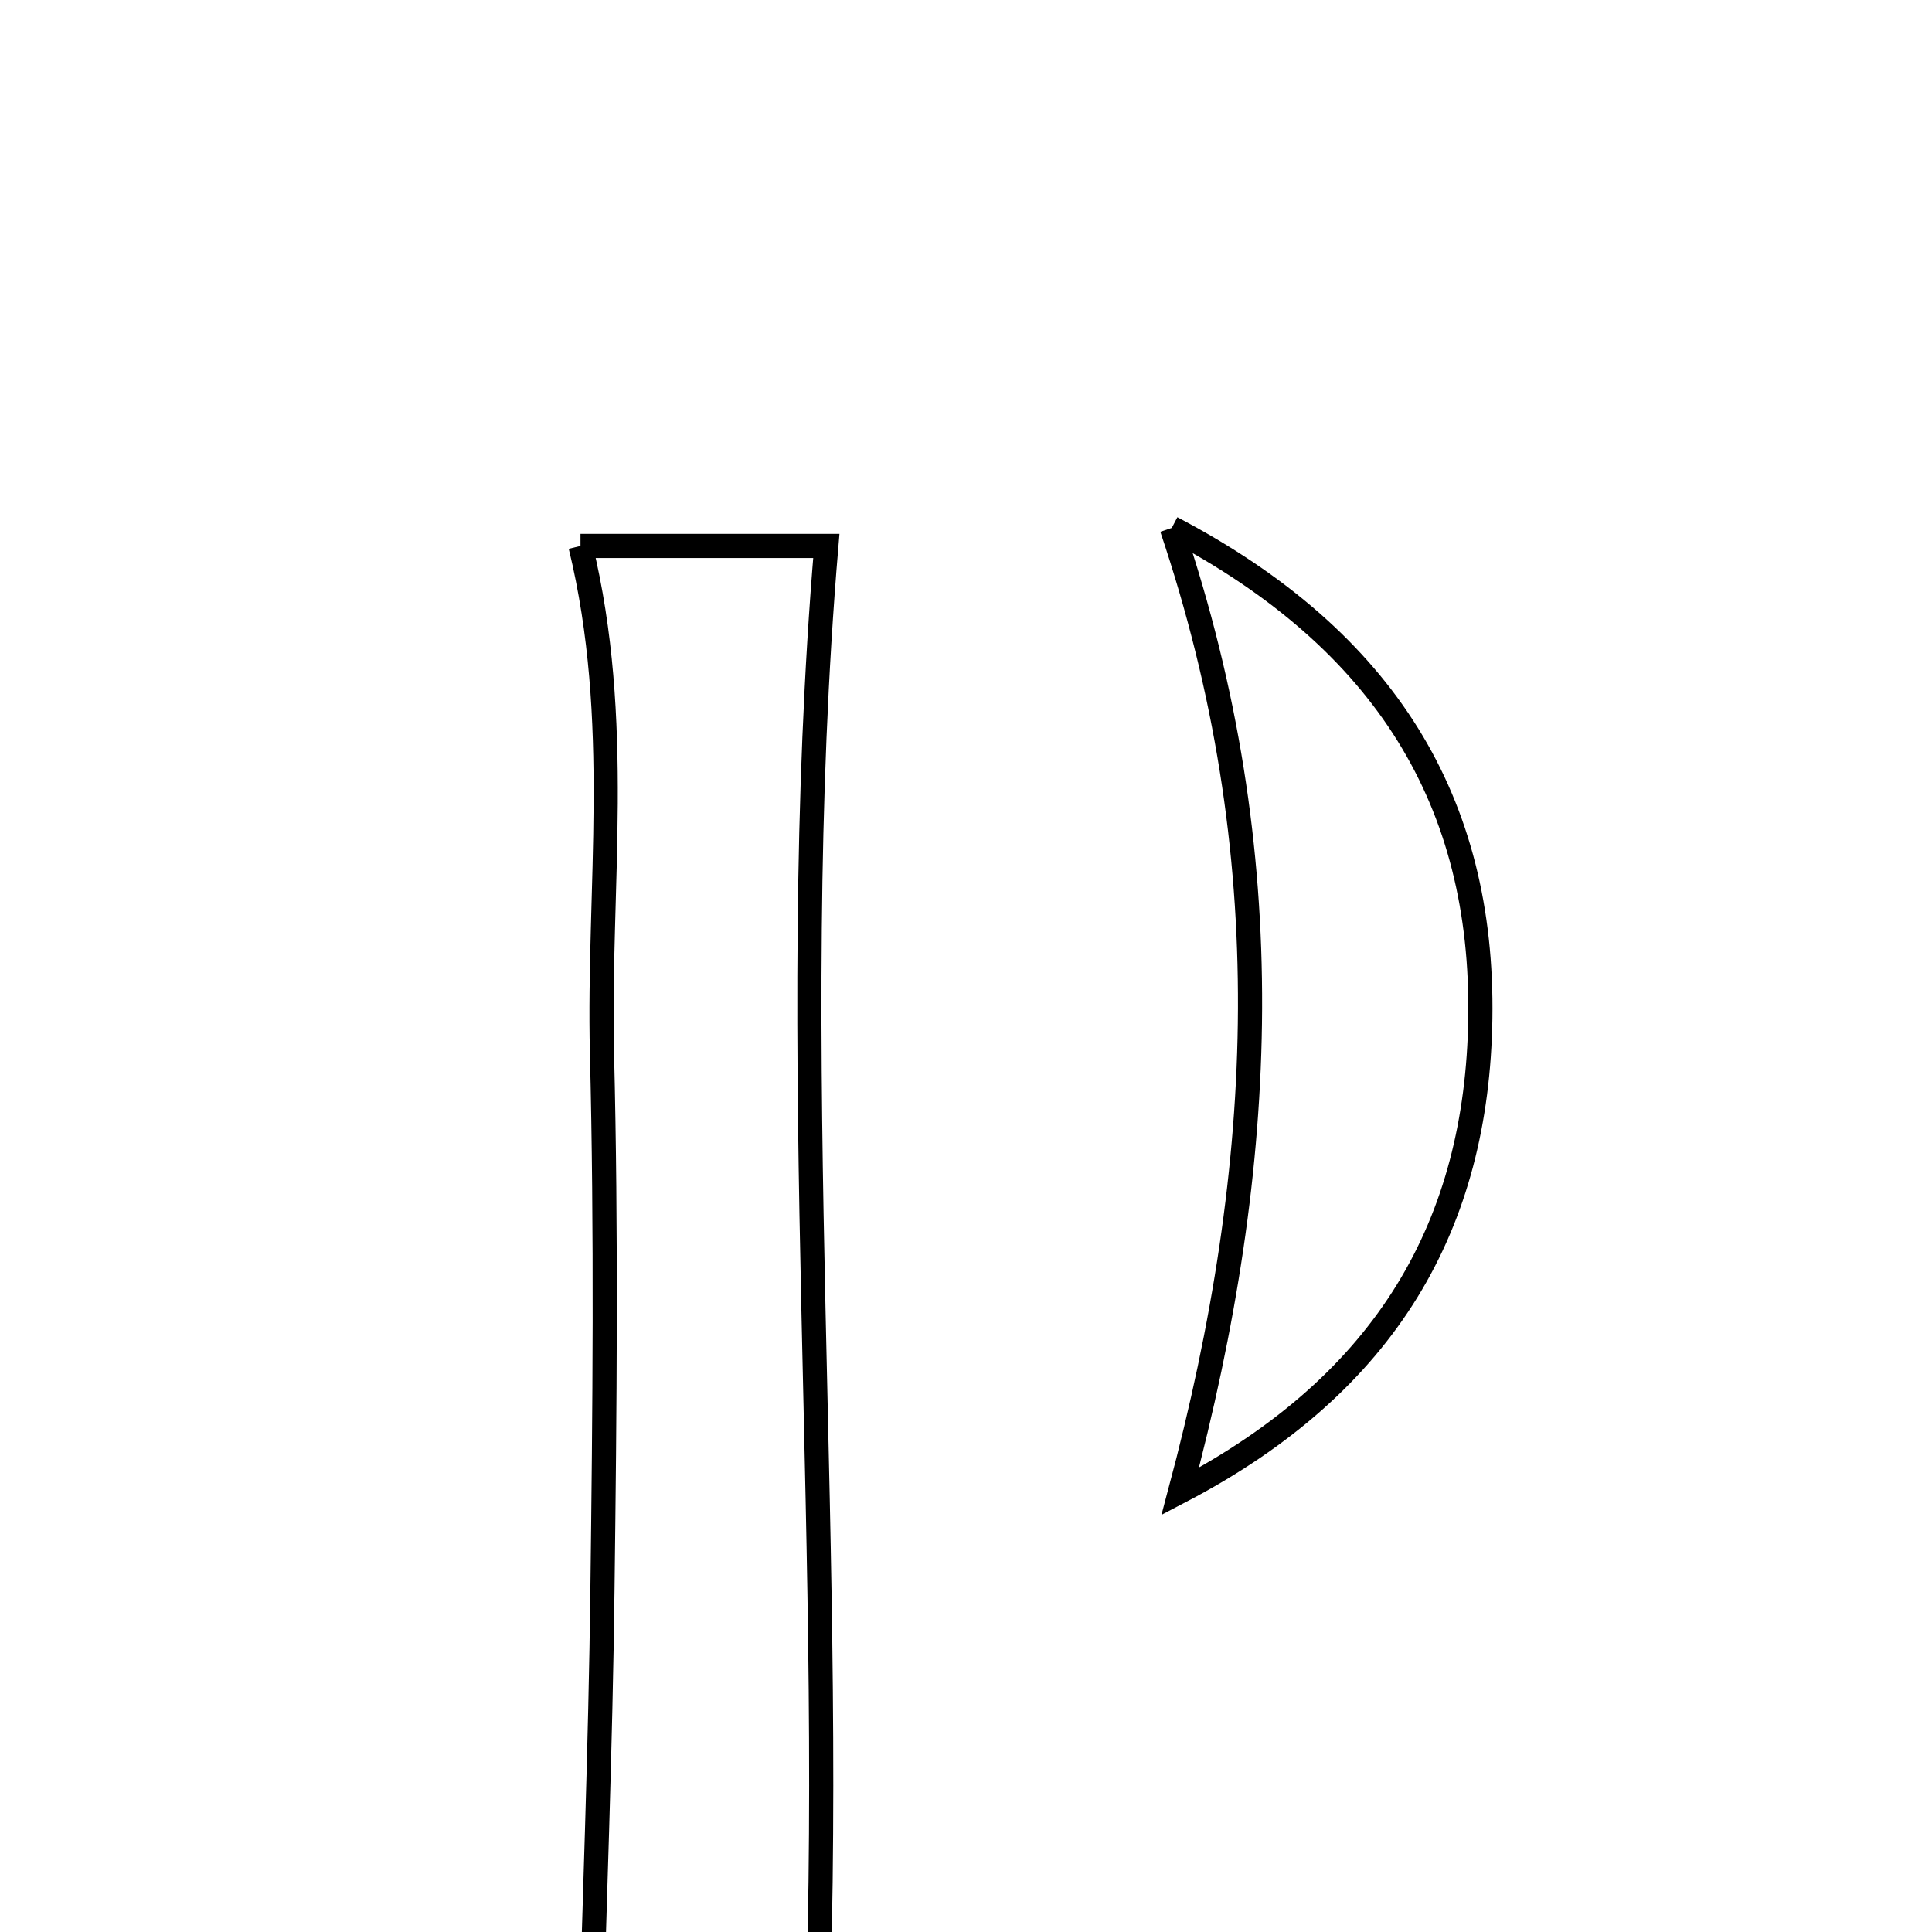 <svg xmlns="http://www.w3.org/2000/svg" viewBox="0.0 0.0 24.0 24.0" height="200px" width="200px"><path fill="none" stroke="black" stroke-width=".3" stroke-opacity="1.0"  filling="0" d="M14.556 6.558 C17.226 7.959 18.43 9.974 18.389 12.653 C18.35 15.197 17.246 17.177 14.661 18.527 C15.75 14.444 15.92 10.604 14.556 6.558"></path>
<path fill="none" stroke="black" stroke-width=".3" stroke-opacity="1.0"  filling="0" d="M7.211 6.782 C7.934 6.782 8.975 6.782 10.265 6.782 C9.73 13.143 10.42 19.38 10.125 25.759 C9.535 25.759 8.313 25.759 7.326 25.759 C7.382 23.709 7.46 21.724 7.484 19.739 C7.512 17.52 7.533 15.299 7.478 13.081 C7.428 11.041 7.74 8.955 7.211 6.782"></path></svg>